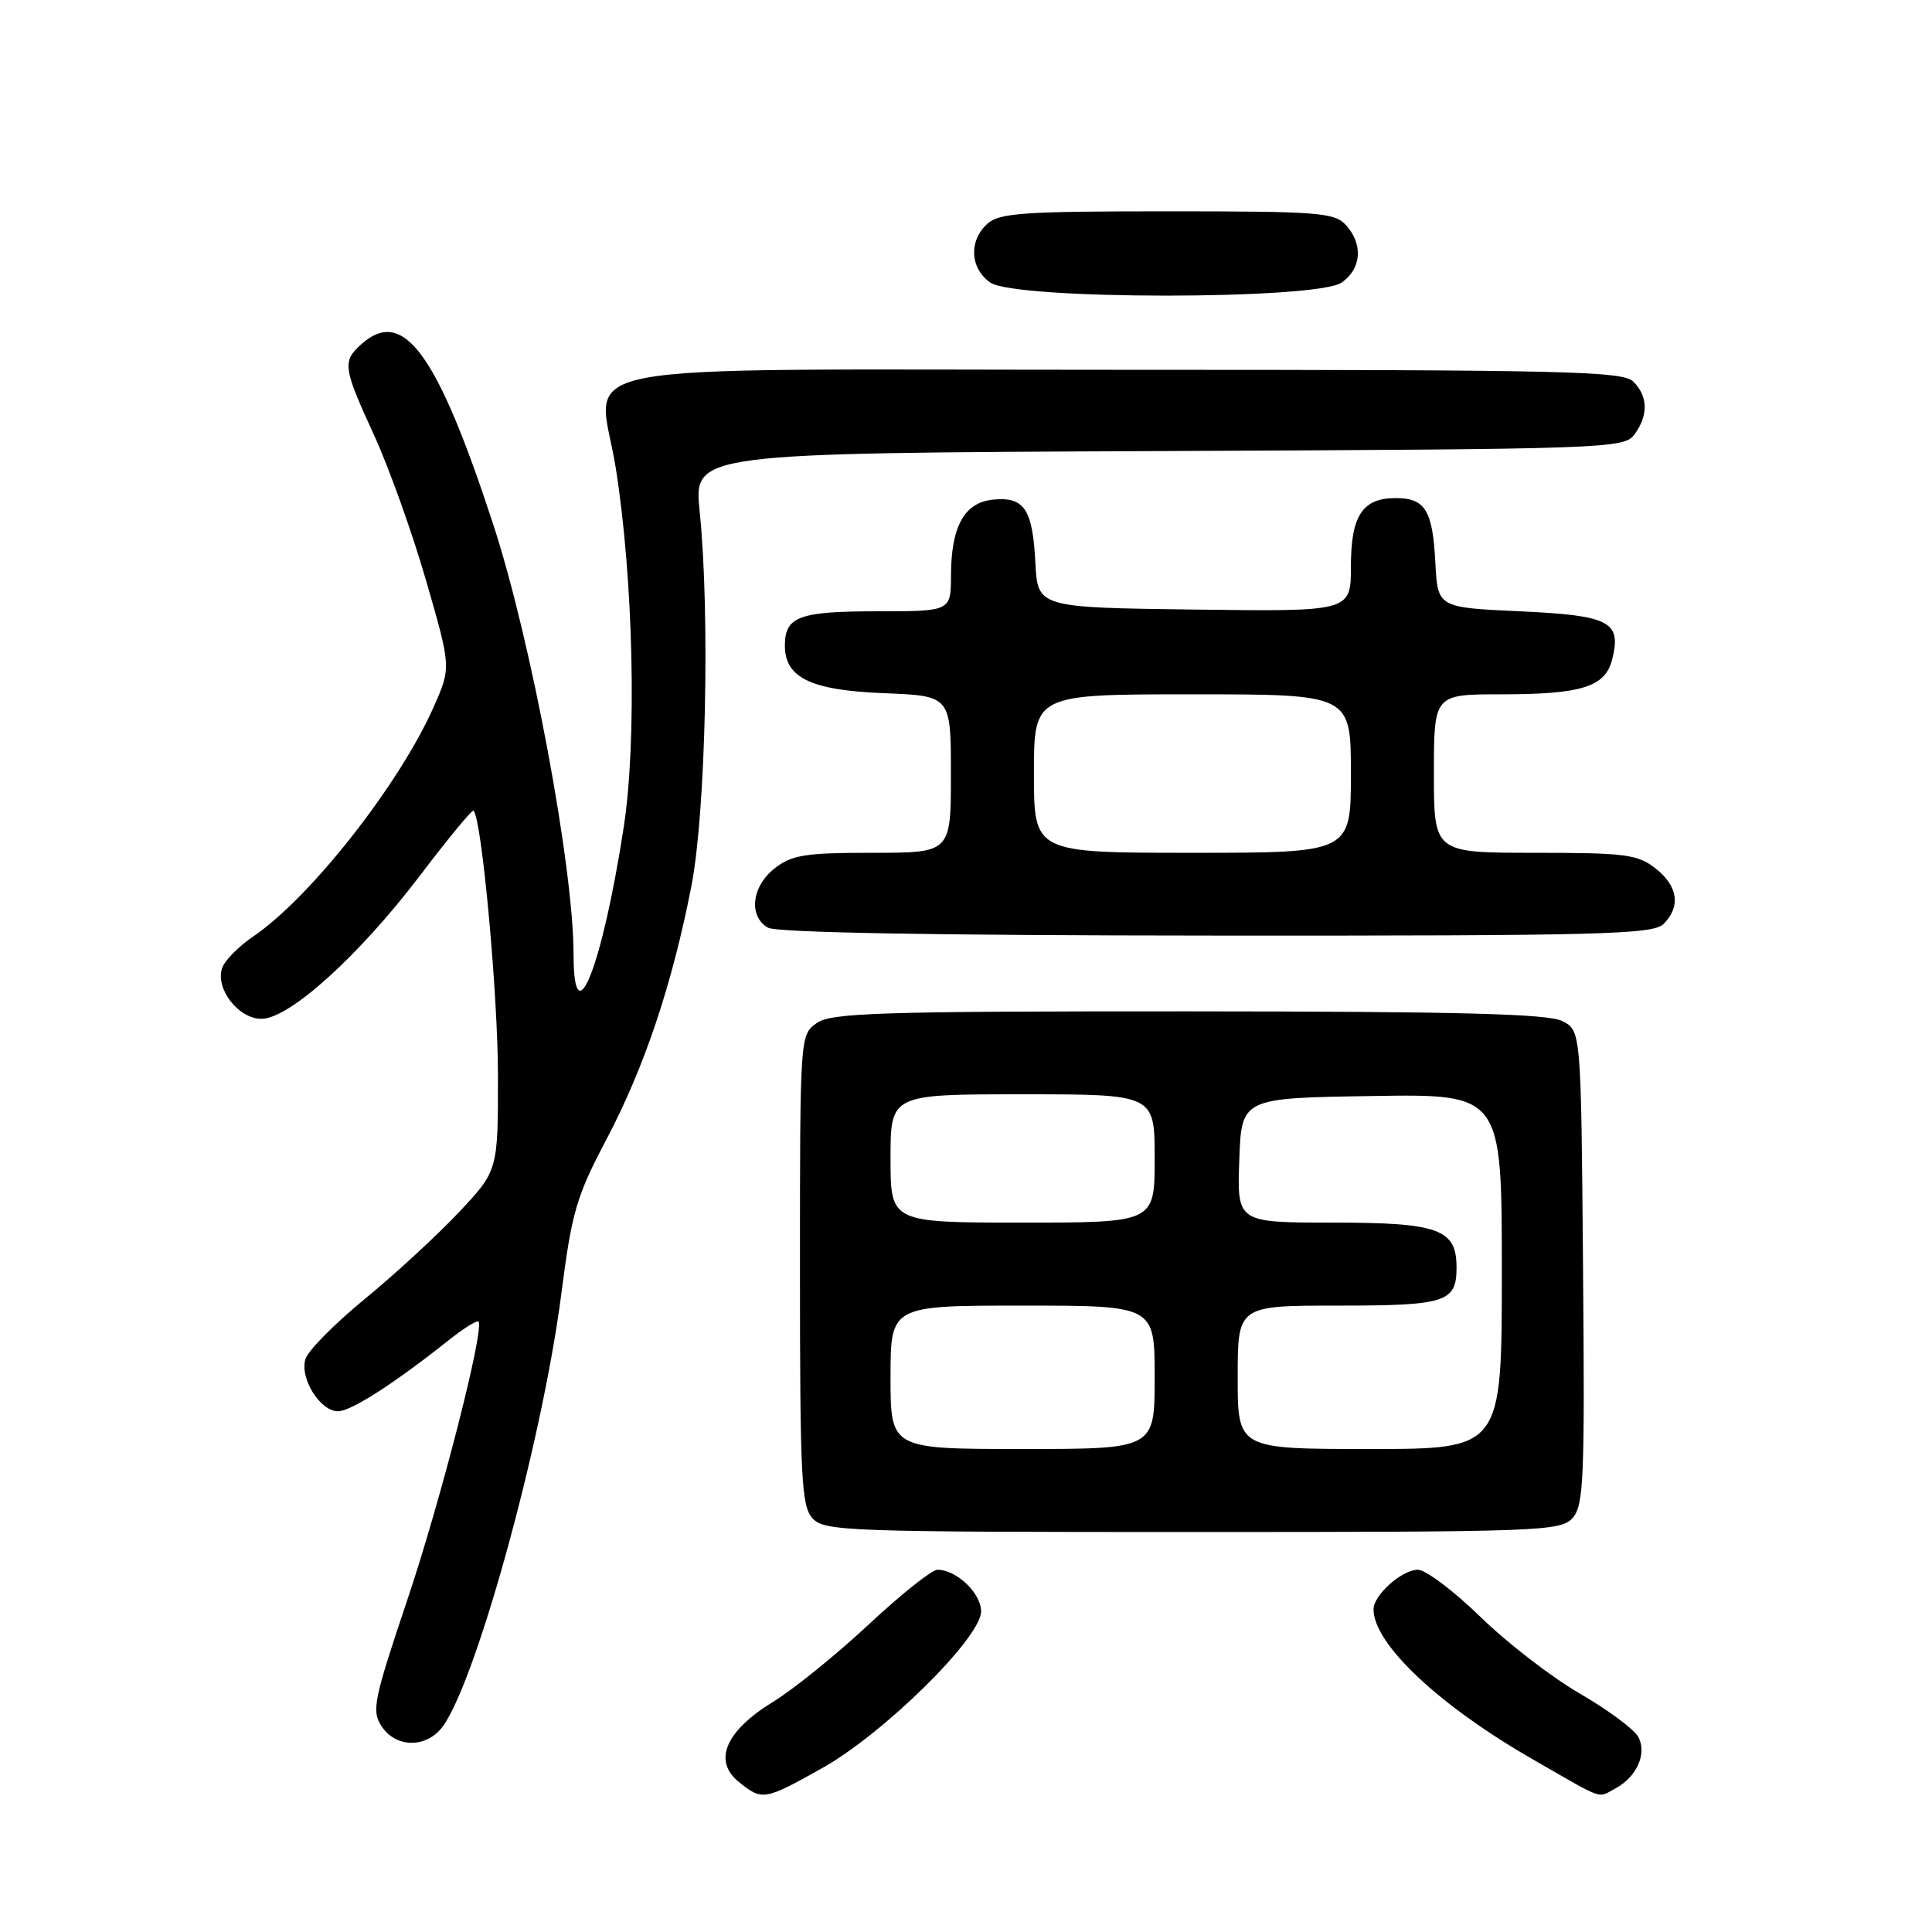 <?xml version="1.0" encoding="UTF-8" standalone="no"?>
<!DOCTYPE svg PUBLIC "-//W3C//DTD SVG 1.1//EN" "http://www.w3.org/Graphics/SVG/1.1/DTD/svg11.dtd" >
<svg xmlns="http://www.w3.org/2000/svg" xmlns:xlink="http://www.w3.org/1999/xlink" version="1.1" viewBox="0 0 256 256">
 <g >
 <path fill="currentColor"
d=" M 108.90 234.31 C 117.08 229.74 130.00 217.01 130.00 213.52 C 130.00 211.10 126.75 208.00 124.21 208.00 C 123.48 208.00 119.38 211.26 115.11 215.25 C 110.84 219.24 105.13 223.85 102.44 225.50 C 96.15 229.35 94.44 233.32 97.88 236.10 C 100.99 238.62 101.27 238.58 108.90 234.31 Z  M 214.04 236.98 C 216.88 235.46 218.26 232.36 217.09 230.16 C 216.55 229.15 213.06 226.56 209.34 224.41 C 205.62 222.26 199.70 217.69 196.17 214.25 C 192.64 210.81 188.91 208.00 187.88 208.00 C 185.75 208.00 182.00 211.36 182.00 213.25 C 182.02 217.86 190.70 226.02 203.27 233.22 C 212.78 238.68 211.62 238.27 214.04 236.98 Z  M 58.31 229.21 C 62.64 224.43 71.80 191.48 74.38 171.43 C 75.77 160.59 76.38 158.50 80.38 150.93 C 85.39 141.42 89.08 130.42 91.62 117.37 C 93.52 107.62 94.10 81.35 92.71 67.77 C 91.92 60.04 91.92 60.04 153.54 59.77 C 213.22 59.51 215.21 59.44 216.58 57.56 C 218.43 55.02 218.38 52.52 216.43 50.57 C 215.03 49.17 207.53 49.00 148.95 49.00 C 71.83 49.00 79.29 47.56 81.59 62.00 C 83.93 76.69 84.41 98.18 82.65 109.58 C 79.82 128.02 76.00 137.71 76.00 126.48 C 76.00 114.93 70.39 84.89 65.36 69.50 C 57.90 46.69 53.42 40.60 47.83 45.65 C 45.35 47.90 45.46 48.72 49.58 57.69 C 51.55 61.99 54.65 70.66 56.47 76.97 C 59.78 88.43 59.78 88.43 57.48 93.64 C 52.93 103.93 41.14 118.93 33.55 124.09 C 31.59 125.42 29.74 127.31 29.42 128.30 C 28.53 131.05 31.61 135.00 34.64 135.00 C 38.34 135.00 47.57 126.65 55.68 115.98 C 59.39 111.09 62.57 107.24 62.75 107.41 C 63.83 108.49 65.96 131.57 65.98 142.31 C 66.00 155.12 66.00 155.12 60.75 160.69 C 57.86 163.75 52.27 168.90 48.31 172.14 C 44.36 175.38 40.84 178.94 40.48 180.06 C 39.67 182.60 42.41 187.00 44.79 187.00 C 46.51 187.00 52.27 183.30 59.42 177.61 C 61.42 176.02 63.21 174.90 63.40 175.11 C 64.23 176.04 58.44 198.70 53.97 212.00 C 49.50 225.30 49.22 226.69 50.57 228.75 C 52.35 231.46 56.07 231.68 58.31 229.21 Z  M 208.36 201.16 C 209.86 199.50 210.00 196.07 209.76 167.93 C 209.50 136.56 209.50 136.56 207.00 135.29 C 205.09 134.33 193.37 134.03 157.47 134.01 C 116.51 134.00 110.16 134.20 108.22 135.56 C 106.01 137.11 106.00 137.21 106.00 168.23 C 106.00 195.78 106.19 199.55 107.65 201.17 C 109.22 202.90 112.10 203.00 158.00 203.00 C 204.05 203.00 206.78 202.90 208.36 201.16 Z  M 220.43 122.43 C 222.74 120.12 222.35 117.42 219.37 115.07 C 217.00 113.21 215.37 113.00 203.37 113.00 C 190.00 113.00 190.00 113.00 190.00 102.50 C 190.00 92.00 190.00 92.00 198.93 92.00 C 209.60 92.00 212.70 91.02 213.62 87.38 C 214.88 82.35 213.33 81.55 201.39 81.00 C 190.50 80.50 190.50 80.50 190.19 74.53 C 189.84 67.63 188.84 66.00 184.95 66.00 C 180.52 66.00 179.00 68.32 179.00 75.09 C 179.00 81.04 179.00 81.04 158.25 80.77 C 137.50 80.50 137.50 80.50 137.19 74.53 C 136.83 67.46 135.72 65.80 131.61 66.20 C 127.79 66.57 126.03 69.73 126.01 76.25 C 126.00 81.00 126.00 81.00 116.20 81.00 C 105.87 81.00 104.00 81.70 104.00 85.55 C 104.00 89.81 107.46 91.47 117.10 91.85 C 126.00 92.20 126.00 92.20 126.00 102.60 C 126.00 113.00 126.00 113.00 115.63 113.00 C 106.66 113.00 104.92 113.28 102.63 115.07 C 99.60 117.46 99.15 121.41 101.75 122.92 C 102.88 123.58 123.87 123.95 161.18 123.97 C 212.31 124.00 219.04 123.82 220.43 122.43 Z  M 177.78 37.44 C 180.41 35.60 180.65 32.38 178.35 29.83 C 176.84 28.16 174.73 28.00 154.67 28.00 C 135.59 28.00 132.41 28.22 130.83 29.65 C 128.34 31.91 128.53 35.56 131.22 37.44 C 134.51 39.75 174.49 39.75 177.78 37.44 Z  M 118.00 182.50 C 118.00 173.00 118.00 173.00 135.50 173.00 C 153.00 173.00 153.00 173.00 153.00 182.50 C 153.00 192.00 153.00 192.00 135.50 192.00 C 118.00 192.00 118.00 192.00 118.00 182.50 Z  M 164.00 182.50 C 164.00 173.00 164.00 173.00 177.30 173.00 C 191.61 173.00 193.00 172.55 193.00 167.95 C 193.00 162.86 190.64 162.00 176.63 162.00 C 163.92 162.00 163.92 162.00 164.21 153.75 C 164.50 145.50 164.50 145.50 181.75 145.23 C 199.00 144.95 199.00 144.95 199.00 168.48 C 199.00 192.00 199.00 192.00 181.50 192.00 C 164.00 192.00 164.00 192.00 164.00 182.50 Z  M 118.00 153.50 C 118.00 145.00 118.00 145.00 135.50 145.00 C 153.00 145.00 153.00 145.00 153.00 153.50 C 153.00 162.00 153.00 162.00 135.50 162.00 C 118.00 162.00 118.00 162.00 118.00 153.50 Z  M 137.00 102.50 C 137.00 92.00 137.00 92.00 158.00 92.00 C 179.00 92.00 179.00 92.00 179.00 102.50 C 179.00 113.00 179.00 113.00 158.00 113.00 C 137.00 113.00 137.00 113.00 137.00 102.50 Z "/>
</g>
</svg>